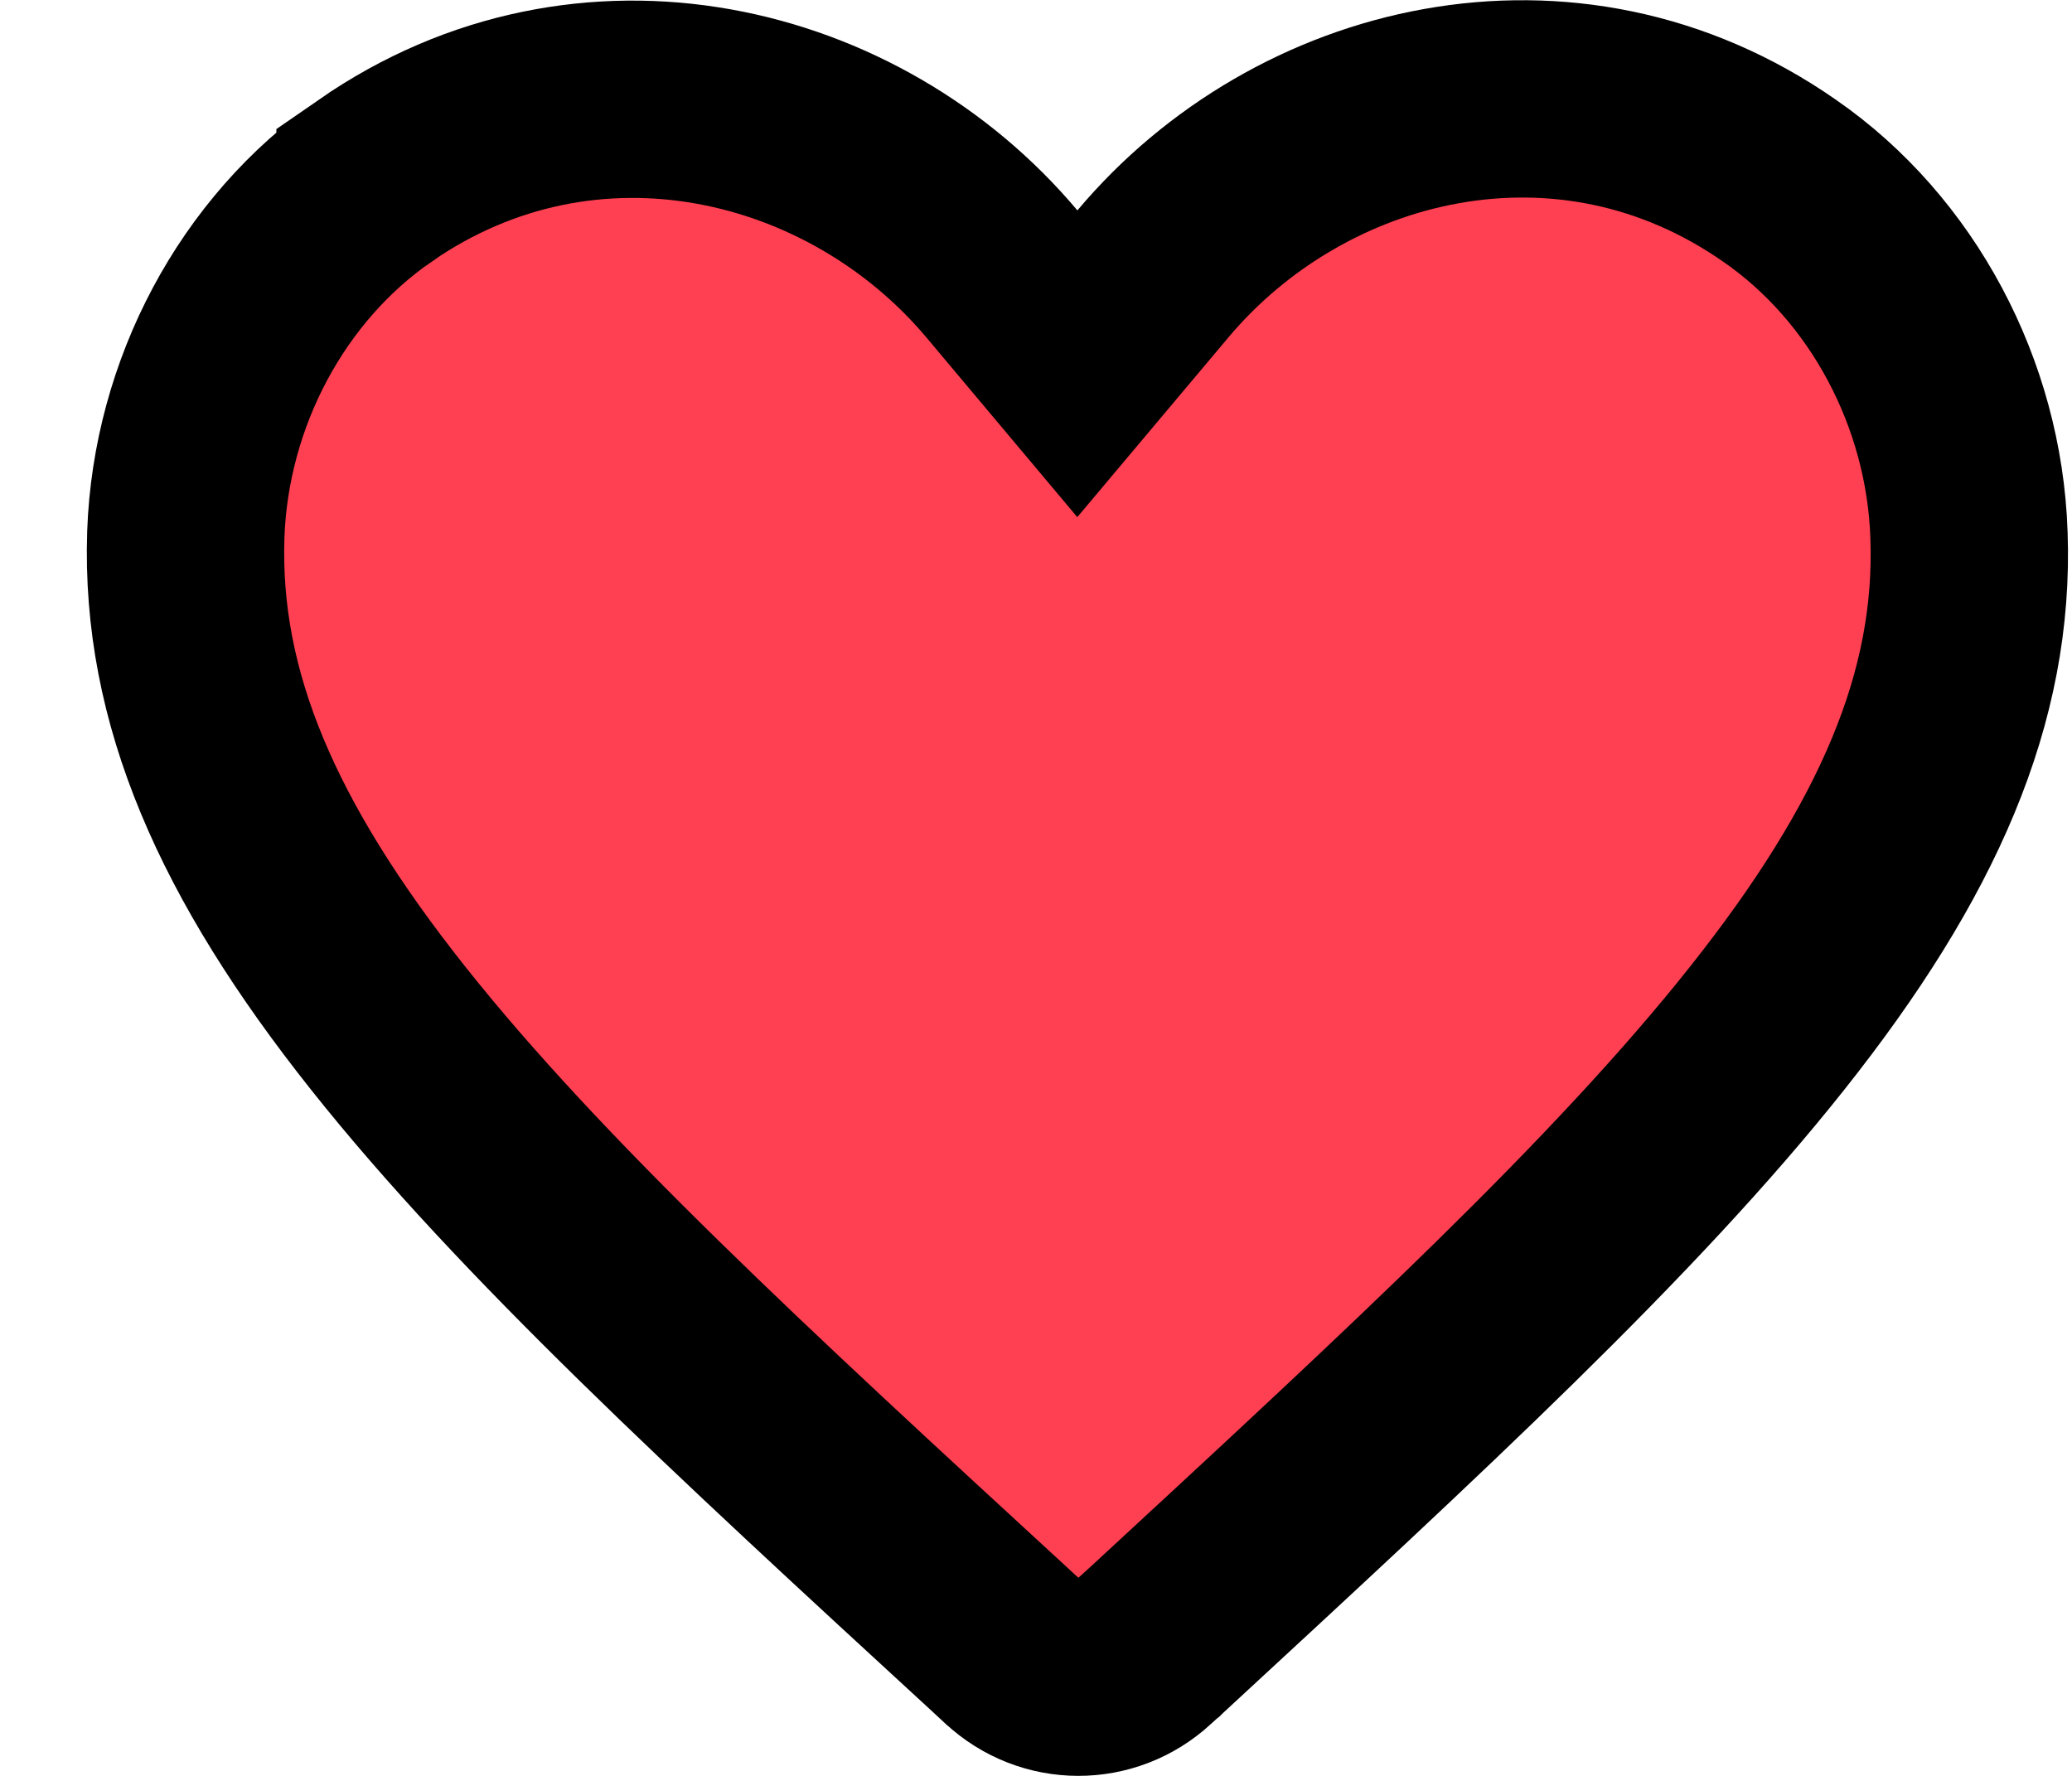 <svg width="21" height="18" viewBox="0 0 21 18" fill="none" xmlns="http://www.w3.org/2000/svg">
<path d="M11.599 16.735L11.596 16.738C11.217 17.088 10.637 17.088 10.258 16.733L10.258 16.733L10.253 16.729L10.143 16.627L10.141 16.625C7.486 14.184 5.375 12.238 3.932 10.419C2.504 8.62 1.829 7.066 1.883 5.42C1.933 3.987 2.658 2.624 3.801 1.833L3.801 1.832C5.96 0.336 8.665 1.005 10.154 2.776L10.919 3.687L11.685 2.776C13.175 1.003 15.88 0.329 18.035 1.831L18.038 1.833C19.181 2.624 19.907 3.988 19.956 5.421L19.956 5.422C20.015 7.066 19.341 8.619 17.91 10.422C16.466 12.242 14.355 14.192 11.701 16.643L11.7 16.644L11.696 16.647L11.599 16.735Z" fill="#FF4052" stroke="black" stroke-width="2"/>
</svg>
